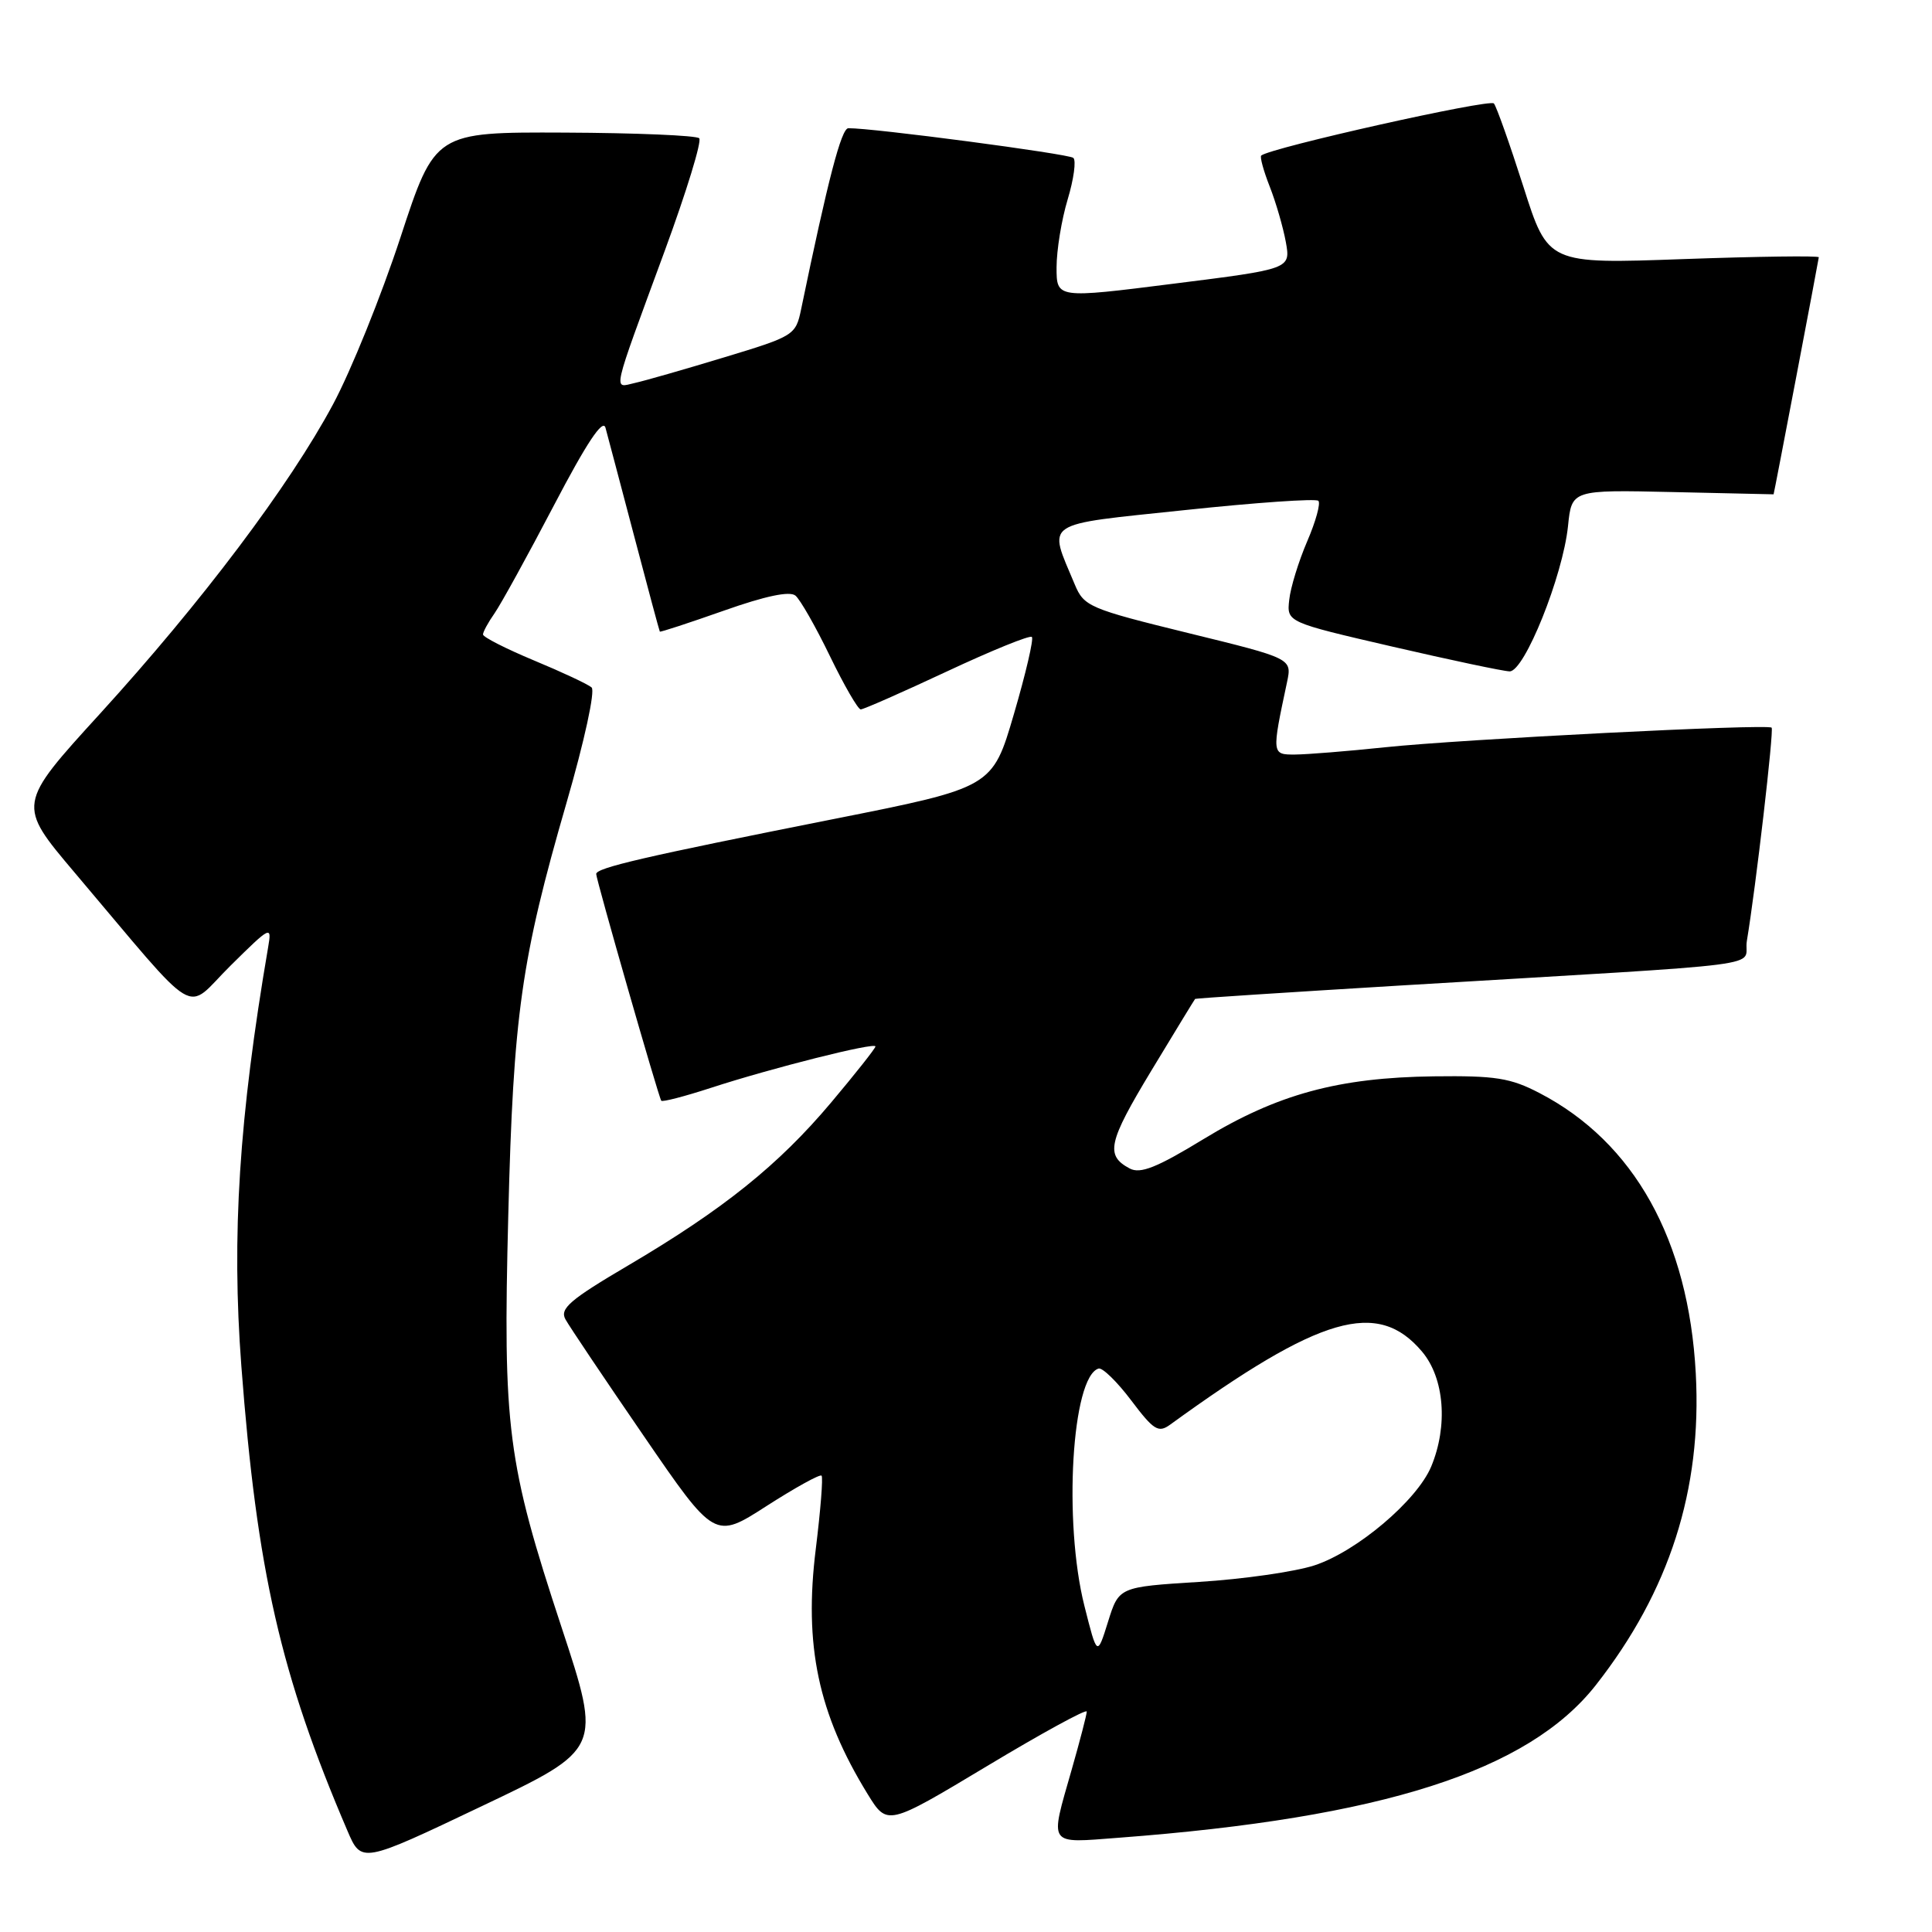 <?xml version="1.0" encoding="UTF-8" standalone="no"?>
<!DOCTYPE svg PUBLIC "-//W3C//DTD SVG 1.1//EN" "http://www.w3.org/Graphics/SVG/1.1/DTD/svg11.dtd" >
<svg xmlns="http://www.w3.org/2000/svg" xmlns:xlink="http://www.w3.org/1999/xlink" version="1.1" viewBox="0 0 256 256">
 <g >
 <path fill="currentColor"
d=" M 74.41 215.63 C 67.20 193.75 66.63 189.28 67.35 161.00 C 68.02 134.44 69.06 127.12 75.06 106.40 C 77.44 98.19 78.89 91.53 78.39 91.09 C 77.90 90.66 74.46 89.05 70.75 87.51 C 67.04 85.96 64.00 84.42 64.00 84.07 C 64.00 83.73 64.69 82.46 65.54 81.25 C 66.38 80.04 69.92 73.61 73.40 66.96 C 77.73 58.68 79.89 55.43 80.23 56.68 C 80.50 57.68 82.21 64.12 84.02 71.00 C 85.83 77.88 87.36 83.58 87.43 83.69 C 87.49 83.79 91.30 82.54 95.90 80.92 C 101.41 78.97 104.64 78.29 105.40 78.92 C 106.03 79.44 108.09 83.05 109.97 86.94 C 111.85 90.82 113.69 94.00 114.05 94.00 C 114.42 94.00 119.57 91.73 125.49 88.96 C 131.41 86.19 136.47 84.13 136.73 84.40 C 136.99 84.66 135.92 89.25 134.35 94.61 C 131.50 104.35 131.50 104.35 110.35 108.55 C 85.33 113.52 79.00 114.99 79.00 115.81 C 79.00 116.56 87.26 145.36 87.62 145.85 C 87.76 146.05 90.71 145.28 94.19 144.15 C 102.22 141.53 116.00 138.06 116.00 138.66 C 116.00 138.91 113.35 142.26 110.12 146.10 C 103.15 154.38 95.84 160.25 83.25 167.67 C 75.52 172.22 74.15 173.40 74.92 174.81 C 75.43 175.74 80.09 182.68 85.28 190.24 C 94.70 203.98 94.70 203.98 101.58 199.55 C 105.37 197.12 108.64 195.31 108.86 195.53 C 109.08 195.74 108.73 200.10 108.10 205.21 C 106.50 218.02 108.41 227.07 114.97 237.73 C 117.57 241.95 117.57 241.95 130.78 234.02 C 138.05 229.65 144.00 226.40 144.00 226.79 C 144.00 227.19 143.10 230.65 142.00 234.50 C 139.08 244.73 138.73 244.23 148.25 243.51 C 183.17 240.87 202.51 234.68 211.46 223.28 C 221.21 210.85 225.53 197.40 224.70 182.00 C 223.75 164.30 216.54 151.36 204.00 144.84 C 200.14 142.83 198.16 142.52 190.00 142.62 C 177.34 142.78 169.24 144.99 159.50 150.92 C 153.27 154.72 151.10 155.58 149.69 154.83 C 146.44 153.10 146.82 151.37 152.55 141.88 C 155.67 136.72 158.28 132.44 158.36 132.36 C 158.44 132.28 170.65 131.49 185.50 130.59 C 236.88 127.50 230.87 128.28 231.47 124.66 C 232.65 117.61 235.07 96.74 234.75 96.42 C 234.23 95.89 193.63 97.95 183.50 99.02 C 178.55 99.54 173.20 99.97 171.62 99.98 C 168.50 100.00 168.50 99.96 170.54 90.38 C 171.20 87.25 171.20 87.25 157.44 83.88 C 144.32 80.66 143.63 80.36 142.41 77.44 C 138.86 68.94 137.87 69.61 157.00 67.59 C 166.41 66.59 174.37 66.04 174.69 66.36 C 175.01 66.68 174.35 69.09 173.21 71.73 C 172.08 74.36 171.00 77.85 170.83 79.48 C 170.50 82.44 170.50 82.44 184.50 85.68 C 192.20 87.46 199.19 88.94 200.03 88.96 C 201.99 89.01 207.09 76.31 207.77 69.70 C 208.26 64.90 208.26 64.90 221.63 65.20 C 228.99 65.36 235.00 65.50 235.01 65.50 C 235.06 65.50 240.99 34.37 241.00 34.09 C 241.00 33.87 232.93 33.98 223.06 34.33 C 205.12 34.98 205.12 34.98 201.86 24.74 C 200.06 19.11 198.30 14.14 197.95 13.71 C 197.43 13.06 168.40 19.56 167.12 20.61 C 166.92 20.78 167.42 22.62 168.24 24.71 C 169.06 26.79 170.02 30.11 170.38 32.07 C 171.02 35.64 171.02 35.64 155.51 37.59 C 140.00 39.55 140.00 39.55 140.00 35.43 C 140.00 33.17 140.66 29.12 141.47 26.43 C 142.28 23.74 142.62 21.26 142.22 20.92 C 141.60 20.38 115.53 16.94 112.41 16.99 C 111.48 17.00 109.72 23.76 106.15 40.99 C 105.44 44.41 105.22 44.55 95.96 47.35 C 90.76 48.93 85.42 50.46 84.10 50.75 C 81.23 51.40 80.95 52.63 88.08 33.24 C 90.96 25.40 93.02 18.69 92.65 18.32 C 92.28 17.95 84.25 17.61 74.81 17.57 C 57.64 17.50 57.64 17.50 53.05 31.50 C 50.52 39.20 46.51 49.14 44.12 53.59 C 38.36 64.34 26.73 79.78 13.26 94.56 C 2.27 106.61 2.27 106.61 9.88 115.61 C 26.87 135.67 24.29 134.13 30.54 127.96 C 35.88 122.68 36.03 122.61 35.53 125.51 C 31.67 148.10 30.67 163.70 31.98 181.01 C 34.04 208.17 37.18 221.92 46.03 242.57 C 47.89 246.92 47.89 246.92 63.81 239.34 C 79.73 231.77 79.73 231.77 74.41 215.63 Z  M 143.69 212.79 C 140.88 201.64 142.02 182.40 145.57 181.34 C 146.08 181.19 148.03 183.09 149.89 185.56 C 152.87 189.51 153.49 189.90 155.04 188.78 C 174.97 174.32 182.56 172.12 188.44 179.11 C 191.39 182.62 191.89 188.93 189.64 194.33 C 187.75 198.84 179.78 205.58 174.17 207.42 C 171.60 208.26 164.72 209.25 158.88 209.61 C 148.26 210.28 148.26 210.28 146.82 214.89 C 145.38 219.50 145.38 219.50 143.69 212.79 Z "/>
</g>
</svg>